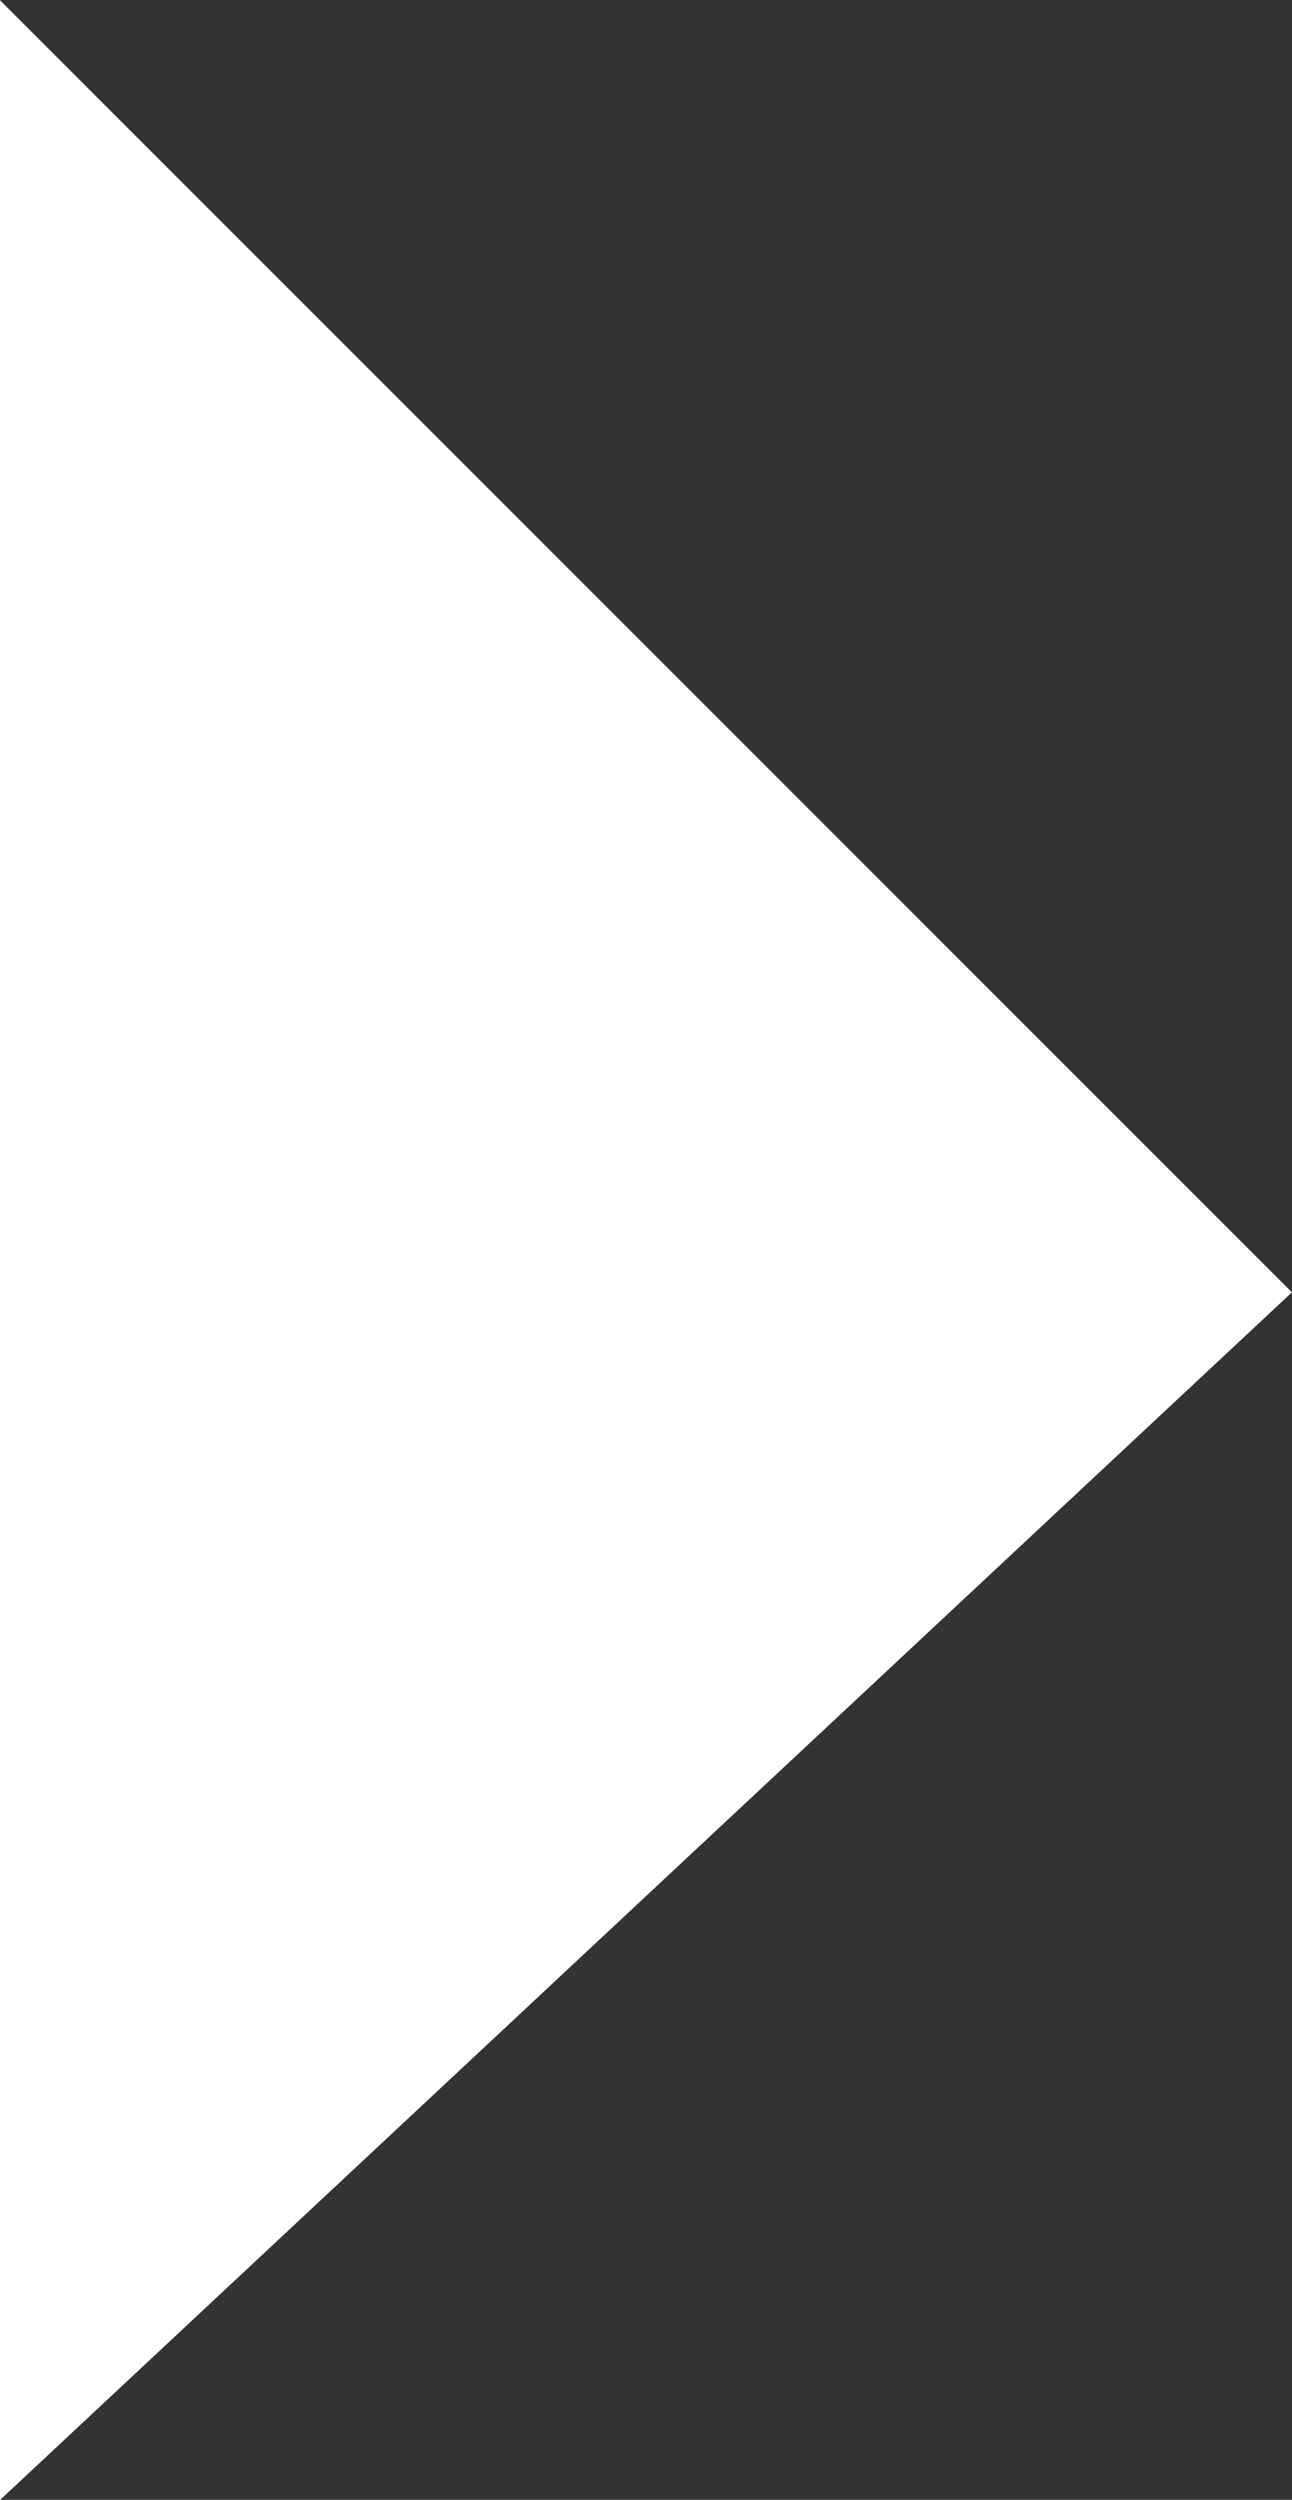 <svg xmlns="http://www.w3.org/2000/svg" viewBox="0 0 14.39 27.84"><rect x="0" y="0" width="14.39" height="27.84" fill="#333333" stroke="none"/><defs><style>.cls-1{fill:#fff;stroke:#fff;stroke-miterlimit:10;}</style></defs><title>Ресурс 1</title><g id="Слой_2" data-name="Слой 2"><g id="Layer_1" data-name="Layer 1"><polygon class="cls-1" points="0.5 26.69 0.5 1.21 13.67 14.38 0.5 26.69"/></g></g></svg>